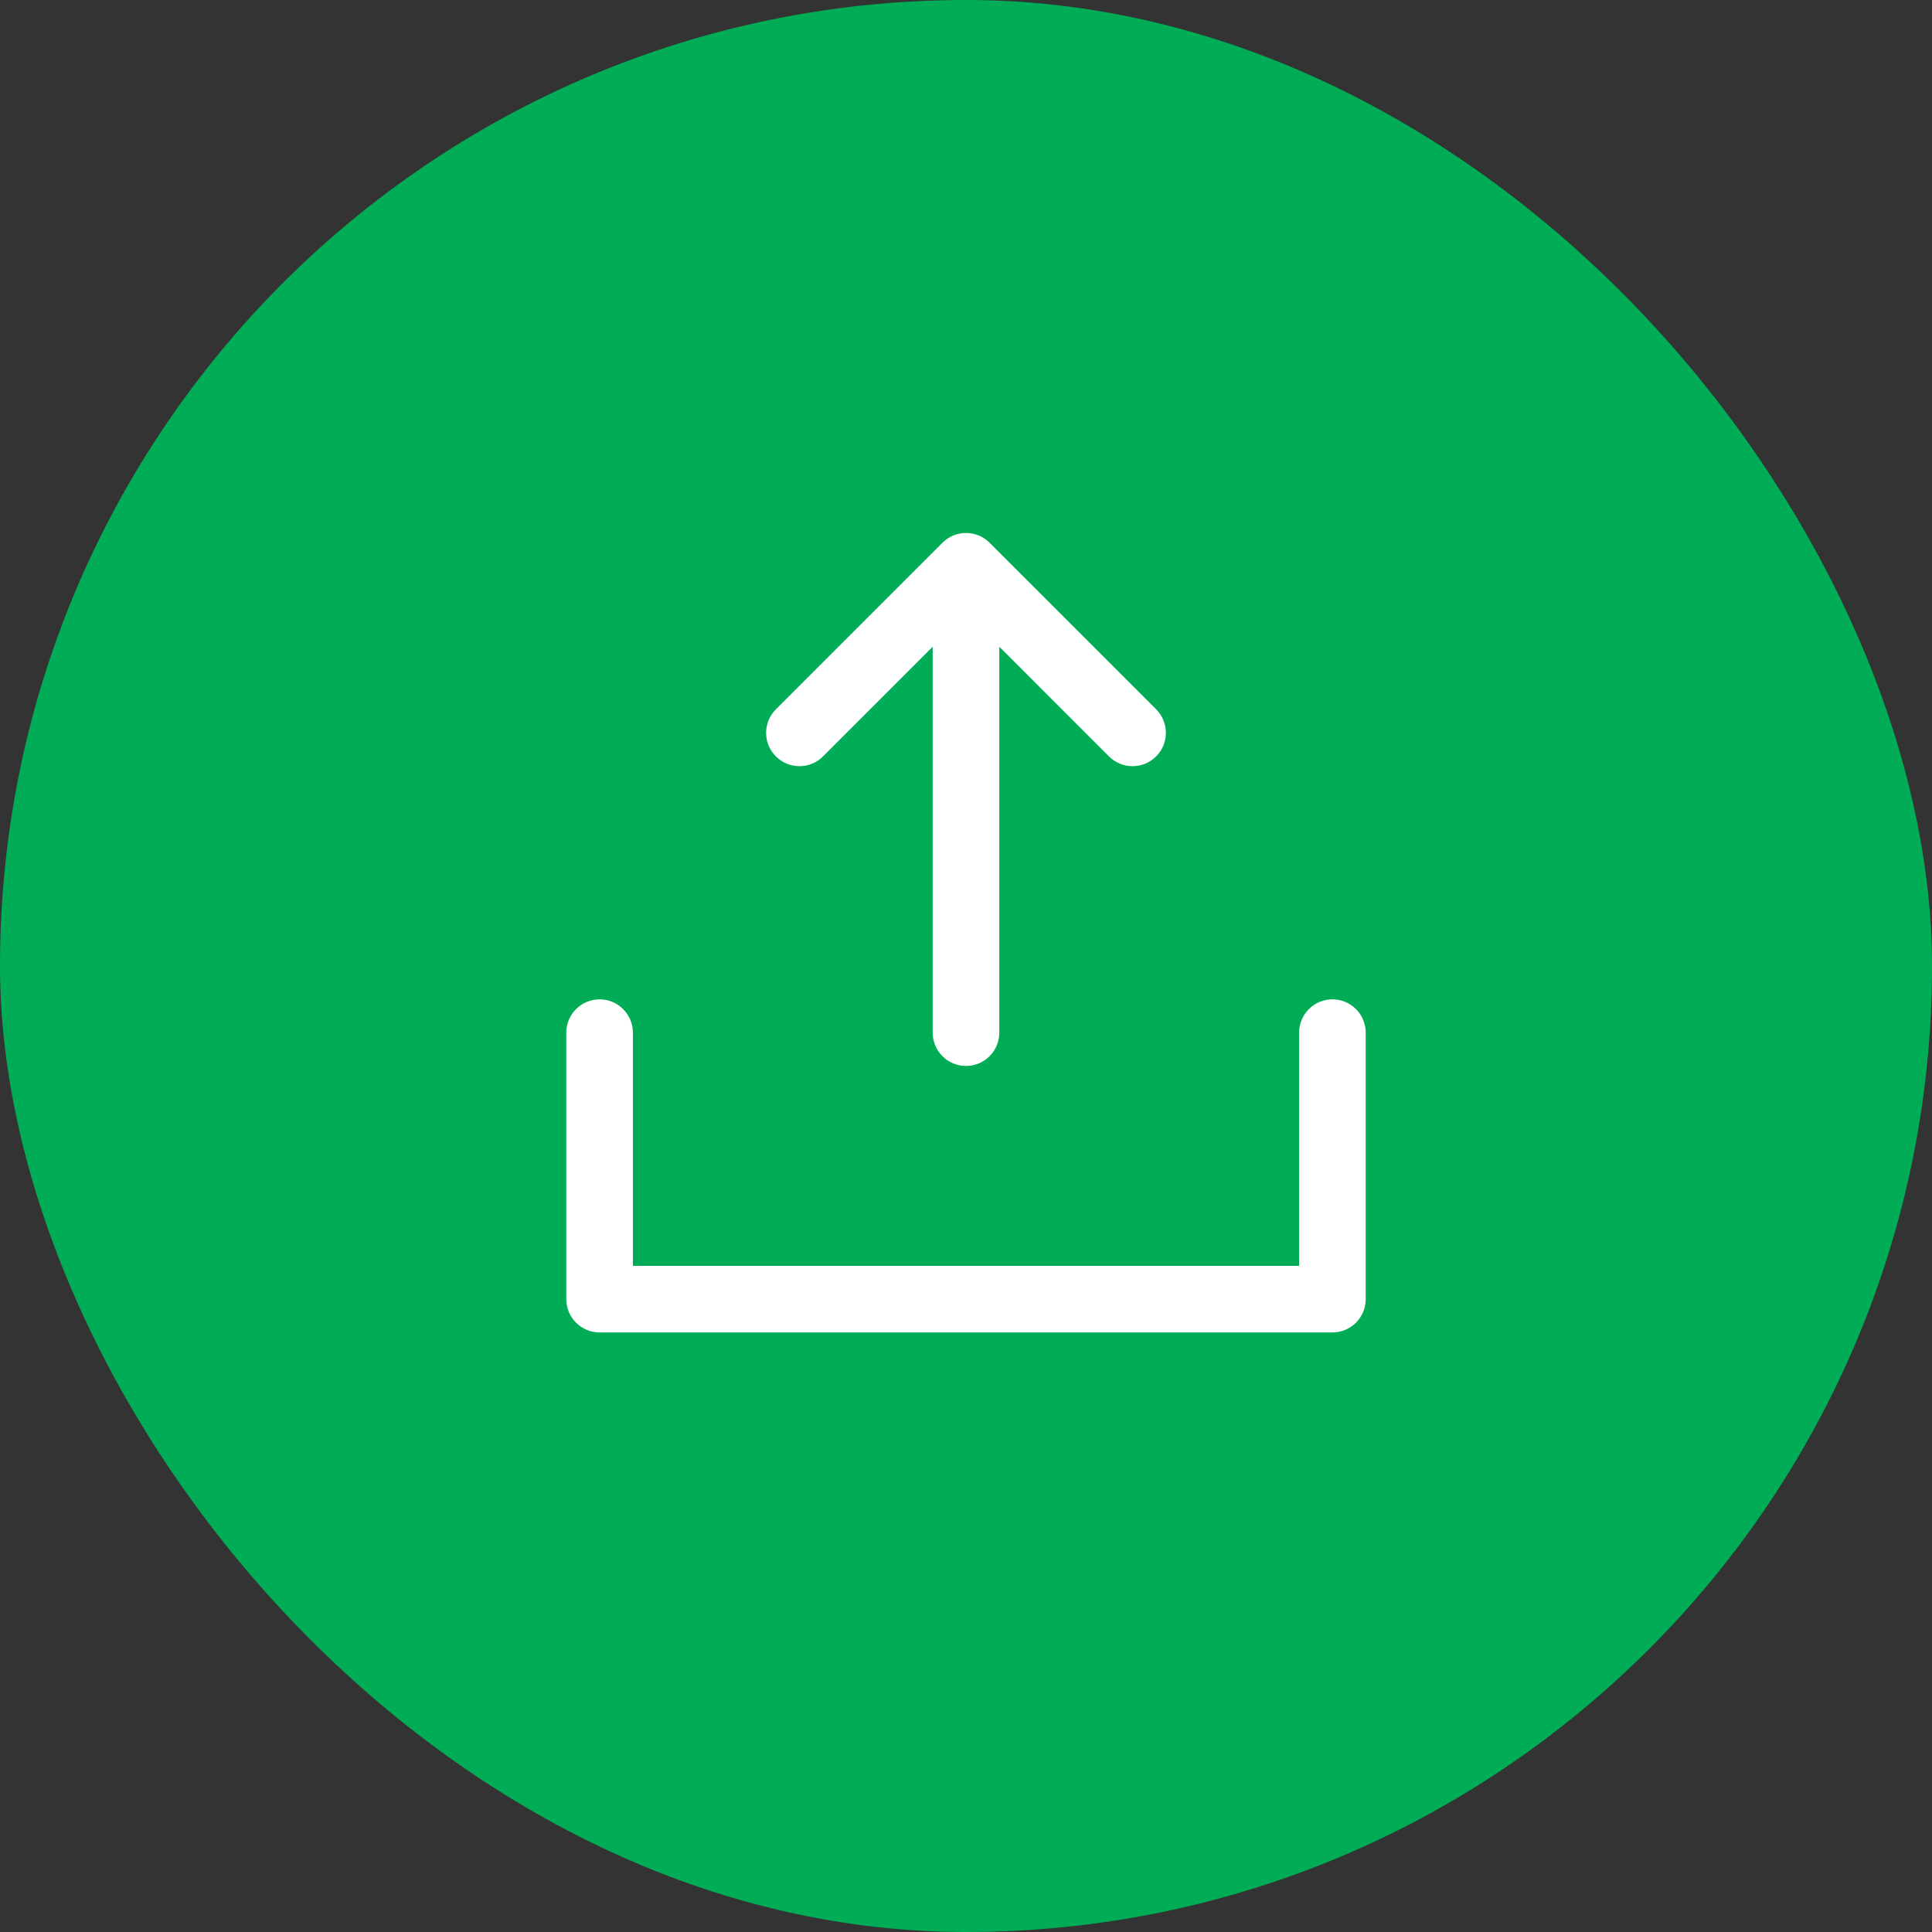 <svg width="58" height="58" viewBox="0 0 58 58" fill="none" xmlns="http://www.w3.org/2000/svg">
<rect x="0" y="0" width="58" height="58" fill="#333333" stroke="none"/>
<rect width="58" height="58" rx="29" fill="#00AD56"/>
<path d="M41 31.001V39.001C41 39.266 40.895 39.52 40.707 39.708C40.52 39.895 40.265 40.001 40 40.001H18C17.735 40.001 17.48 39.895 17.293 39.708C17.105 39.52 17 39.266 17 39.001V31.001C17 30.736 17.105 30.481 17.293 30.294C17.48 30.106 17.735 30.001 18 30.001C18.265 30.001 18.52 30.106 18.707 30.294C18.895 30.481 19 30.736 19 31.001V38.001H39V31.001C39 30.736 39.105 30.481 39.293 30.294C39.48 30.106 39.735 30.001 40 30.001C40.265 30.001 40.52 30.106 40.707 30.294C40.895 30.481 41 30.736 41 31.001ZM24.707 22.708L28 19.415V31.001C28 31.266 28.105 31.52 28.293 31.708C28.48 31.895 28.735 32.001 29 32.001C29.265 32.001 29.52 31.895 29.707 31.708C29.895 31.52 30 31.266 30 31.001V19.415L33.292 22.708C33.48 22.896 33.735 23.001 34 23.001C34.265 23.001 34.52 22.896 34.708 22.708C34.895 22.521 35.001 22.266 35.001 22.001C35.001 21.735 34.895 21.481 34.708 21.293L29.707 16.293C29.615 16.2 29.504 16.127 29.383 16.076C29.262 16.026 29.131 16 29 16C28.869 16 28.738 16.026 28.617 16.076C28.496 16.127 28.385 16.2 28.293 16.293L23.293 21.293C23.105 21.481 22.999 21.735 22.999 22.001C22.999 22.266 23.105 22.521 23.293 22.708C23.48 22.896 23.735 23.001 24 23.001C24.265 23.001 24.52 22.896 24.707 22.708Z" fill="white"/>
</svg>
